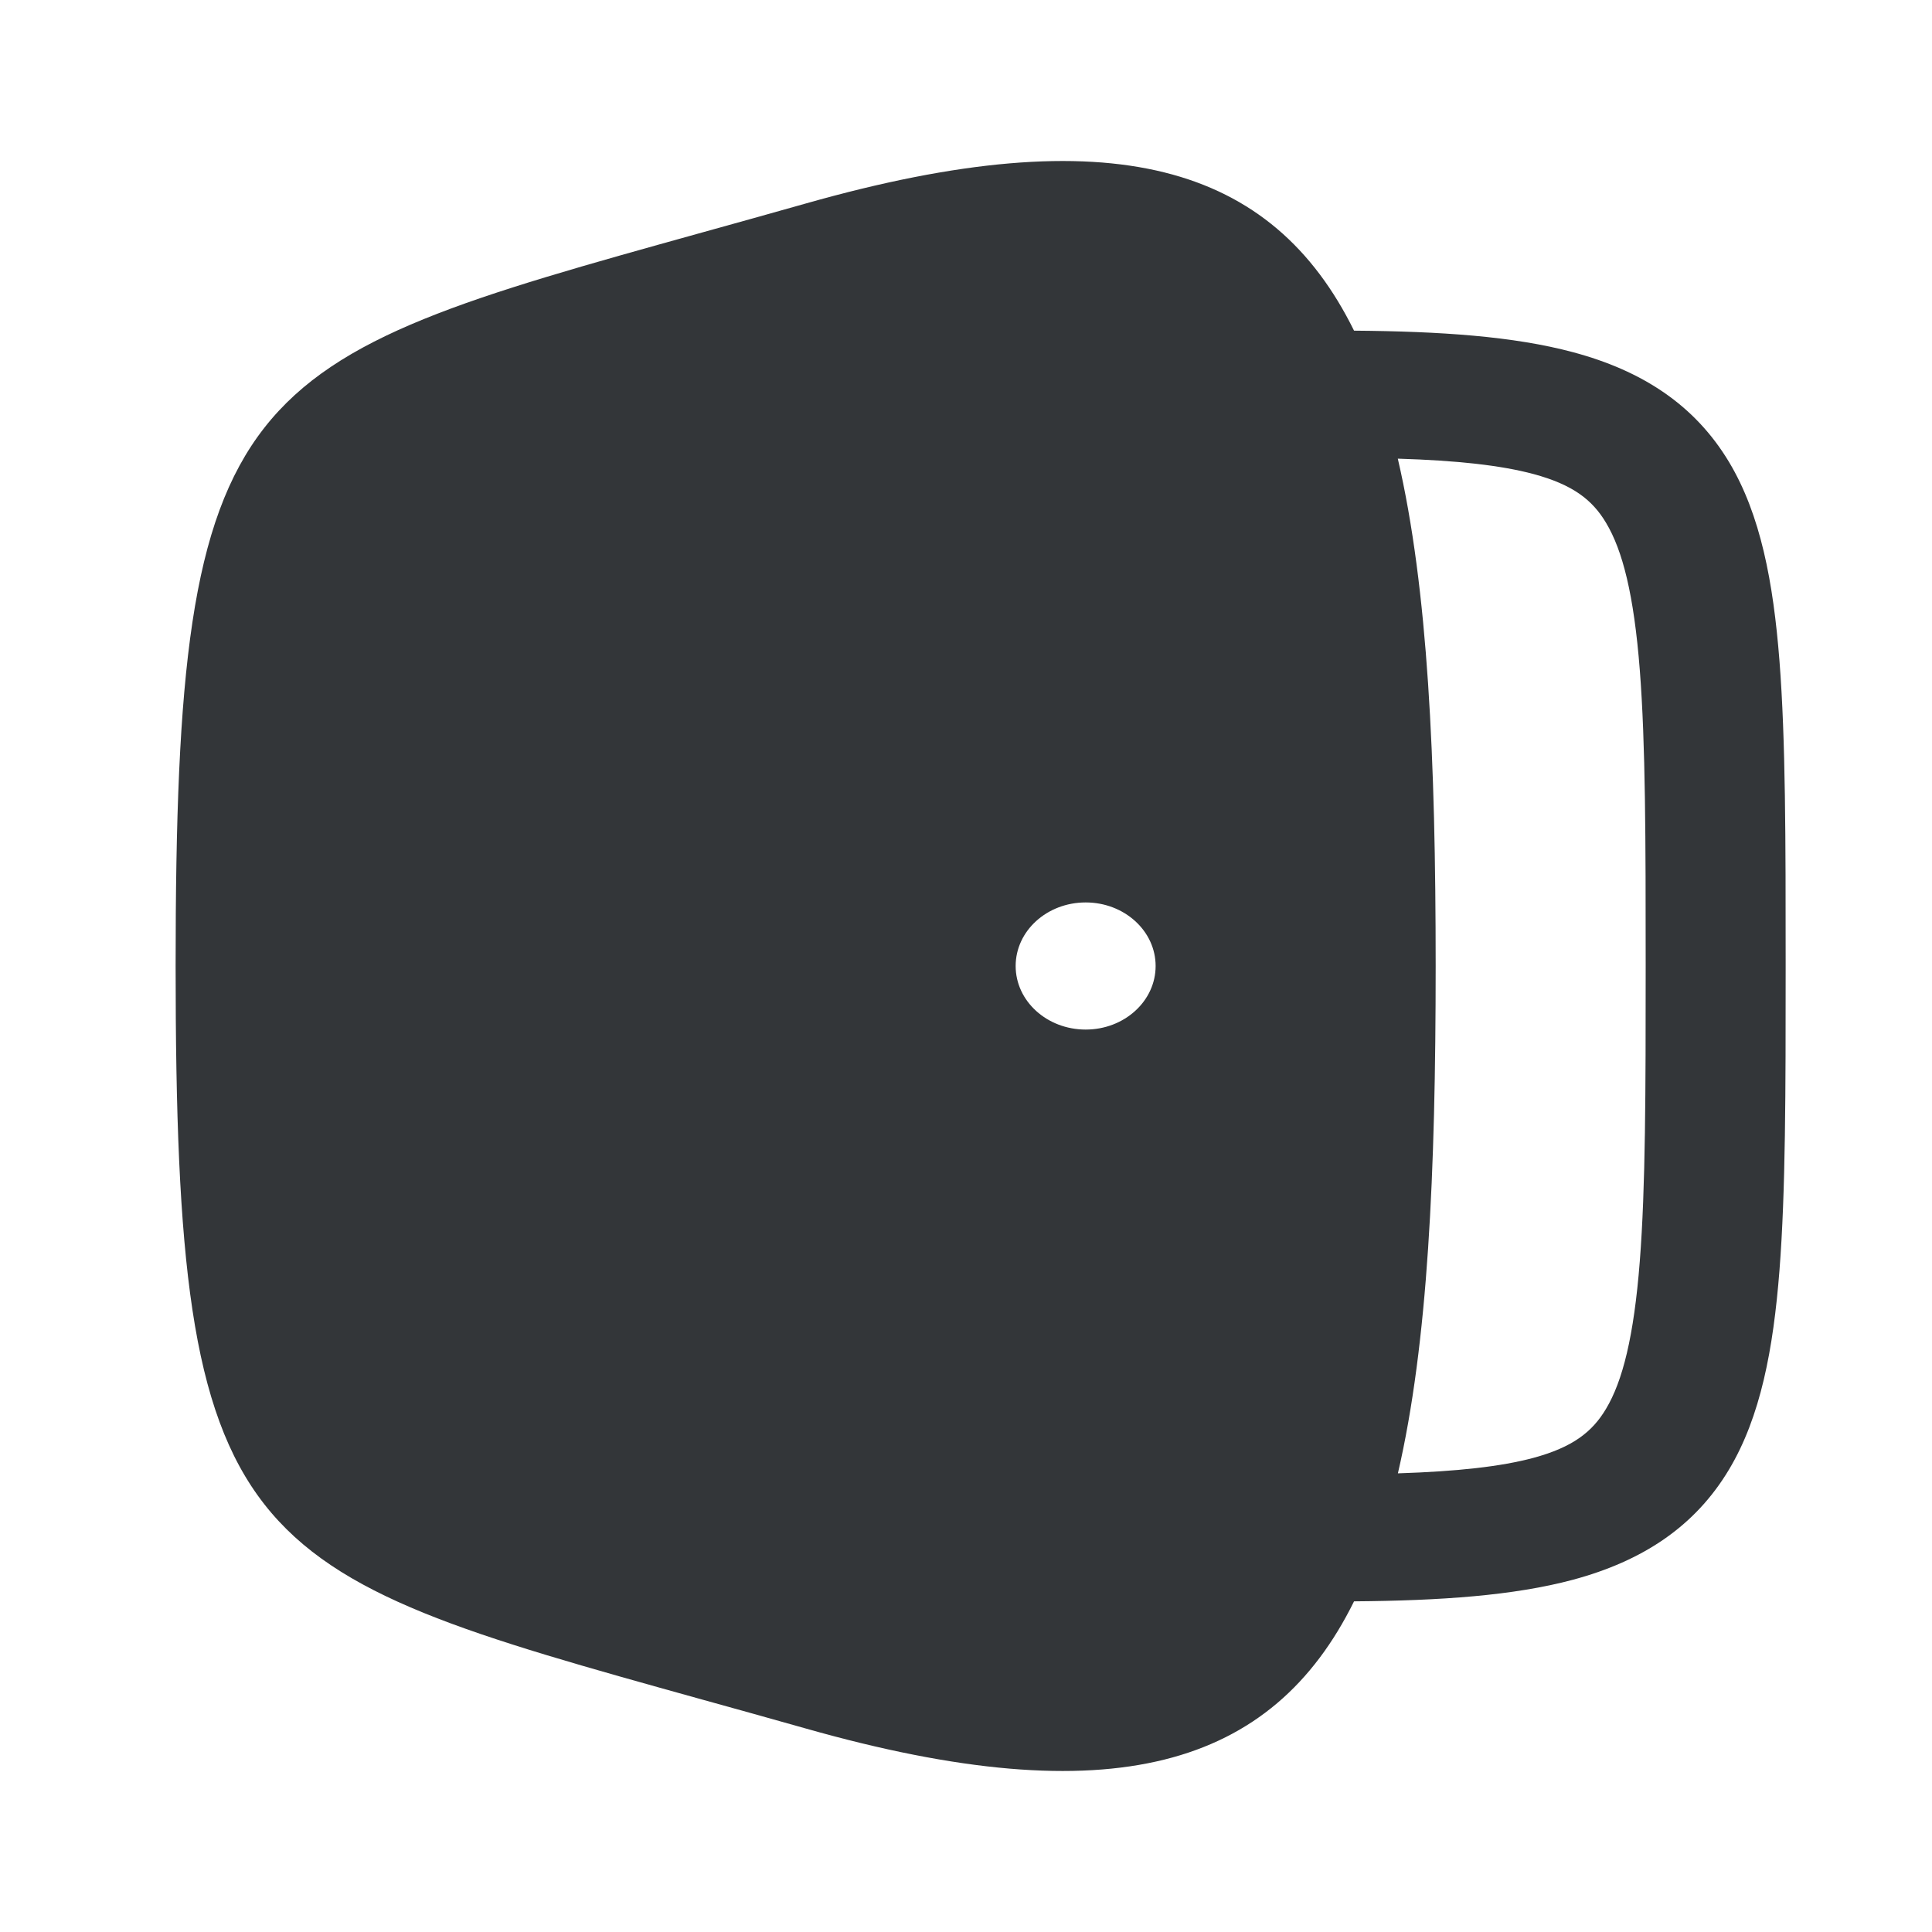 <svg xmlns="http://www.w3.org/2000/svg" width="20" height="20" viewBox="0 0 20 20" fill="none">
	<path fill-rule="evenodd" clip-rule="evenodd" d="M1.818 10C1.818 16.077 2.452 16.253 7.27 17.594C7.606 17.687 7.962 17.786 8.34 17.893C11.518 18.795 13.172 18.289 14.017 16.577C14.912 16.57 15.67 16.518 16.285 16.353C17 16.16 17.544 15.806 17.899 15.212C18.226 14.665 18.357 13.967 18.421 13.151C18.485 12.33 18.485 11.293 18.485 10.02V9.97C18.485 8.697 18.485 7.662 18.421 6.841C18.357 6.026 18.226 5.329 17.899 4.783C17.543 4.19 16.998 3.837 16.284 3.646C15.669 3.481 14.912 3.43 14.017 3.423C13.172 1.711 11.518 1.205 8.34 2.107C7.962 2.214 7.606 2.313 7.271 2.406C2.452 3.747 1.818 3.923 1.818 10ZM15.873 15.092C15.537 15.182 15.088 15.232 14.471 15.252C14.783 13.906 14.862 12.141 14.862 10C14.862 7.859 14.783 6.094 14.47 4.748C15.088 4.767 15.537 4.817 15.874 4.907C16.281 5.017 16.483 5.173 16.625 5.411C16.797 5.697 16.914 6.155 16.975 6.934C17.035 7.703 17.036 8.692 17.036 9.995C17.036 11.299 17.035 12.289 16.975 13.058C16.914 13.838 16.797 14.298 16.625 14.585C16.482 14.825 16.279 14.982 15.873 15.092ZM11.239 10.658C10.838 10.658 10.514 10.363 10.514 10C10.514 9.637 10.838 9.342 11.239 9.342C11.639 9.342 11.963 9.637 11.963 10C11.963 10.363 11.639 10.658 11.239 10.658Z" fill="#333639" />
</svg>

